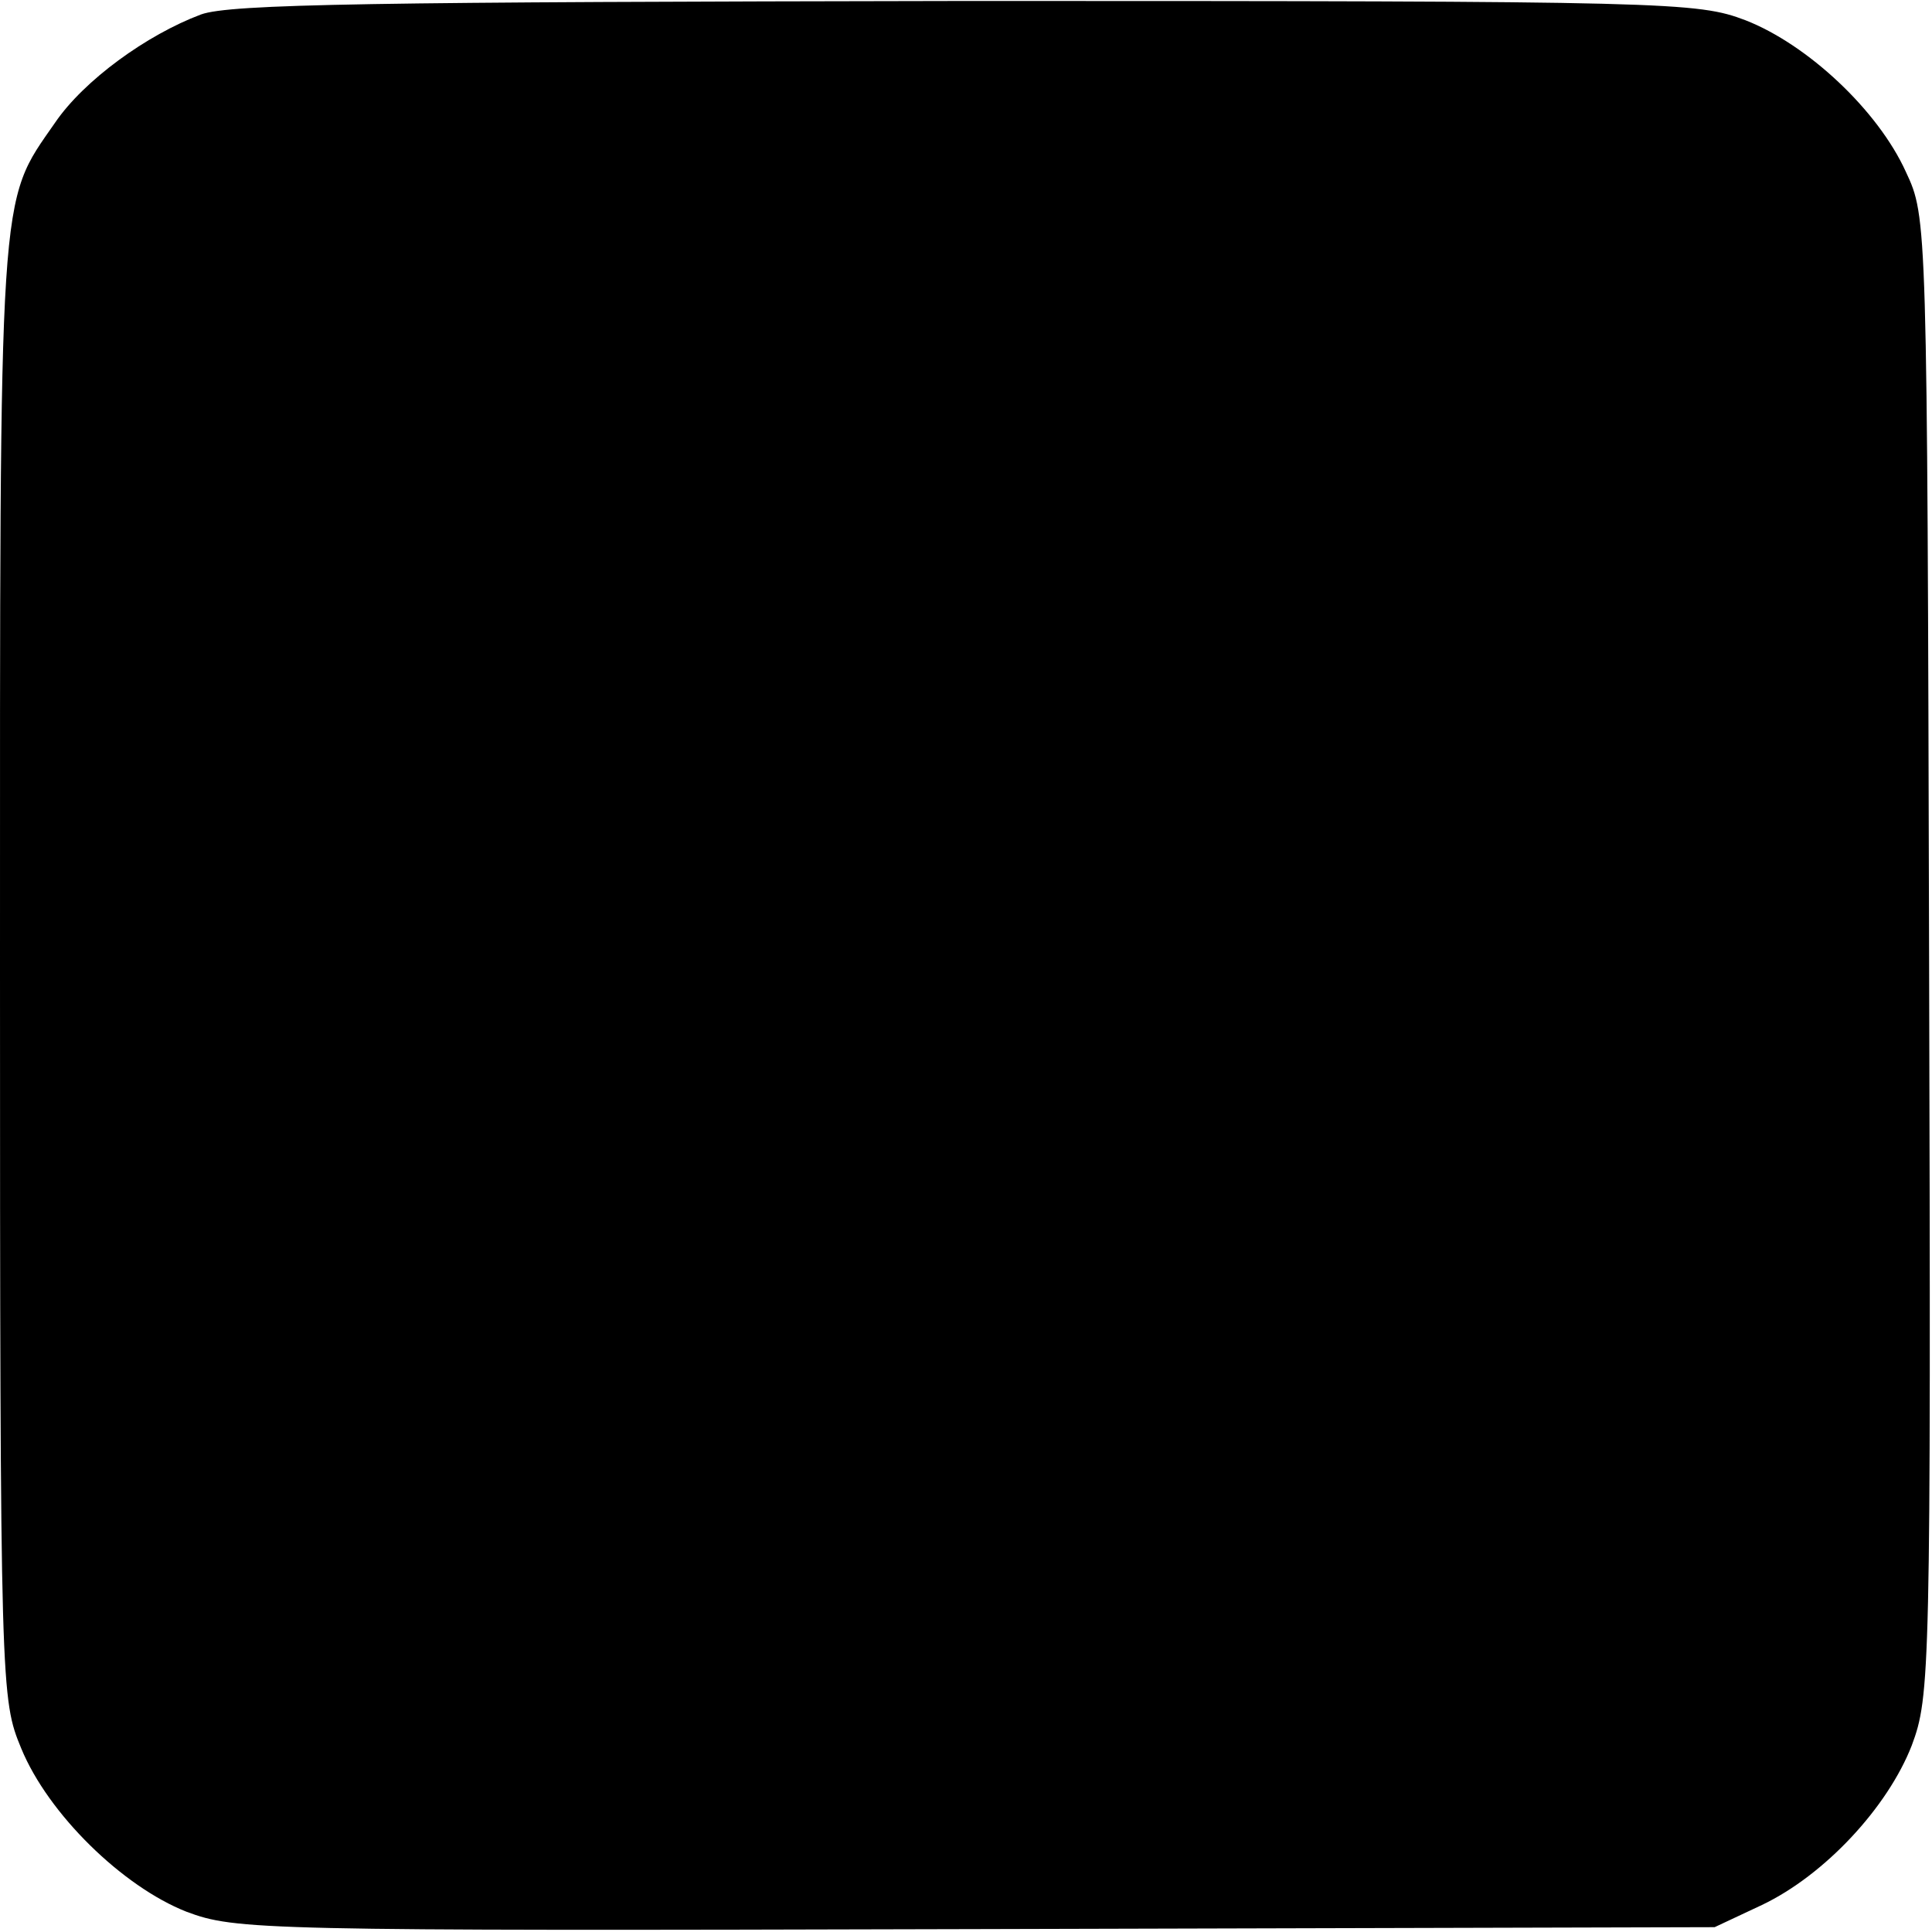 <?xml version="1.0" standalone="no"?>
<!DOCTYPE svg PUBLIC "-//W3C//DTD SVG 20010904//EN"
 "http://www.w3.org/TR/2001/REC-SVG-20010904/DTD/svg10.dtd">
<svg version="1.0" xmlns="http://www.w3.org/2000/svg"
 width="200pt" height="200pt" viewBox="0 0 200 200"
 preserveAspectRatio="xMidYMid meet">
<g transform="translate(0,200) scale(0.1,-0.1)"
fill="#000000" stroke="none">
<path d="M208 1985 c-56 -21 -121 -68 -151 -112 -59 -85 -57 -57 -57 -878 0
-748 1 -754 22 -805 28 -68 105 -143 171 -169 51 -19 74 -20 817 -18 l765 2
49 23 c65 31 130 101 155 165 19 51 20 73 18 817 -2 763 -2 765 -24 812 -29
64 -102 132 -166 157 -50 19 -76 20 -807 20 -613 -1 -762 -3 -792 -14z"/>
</g>
</svg>
